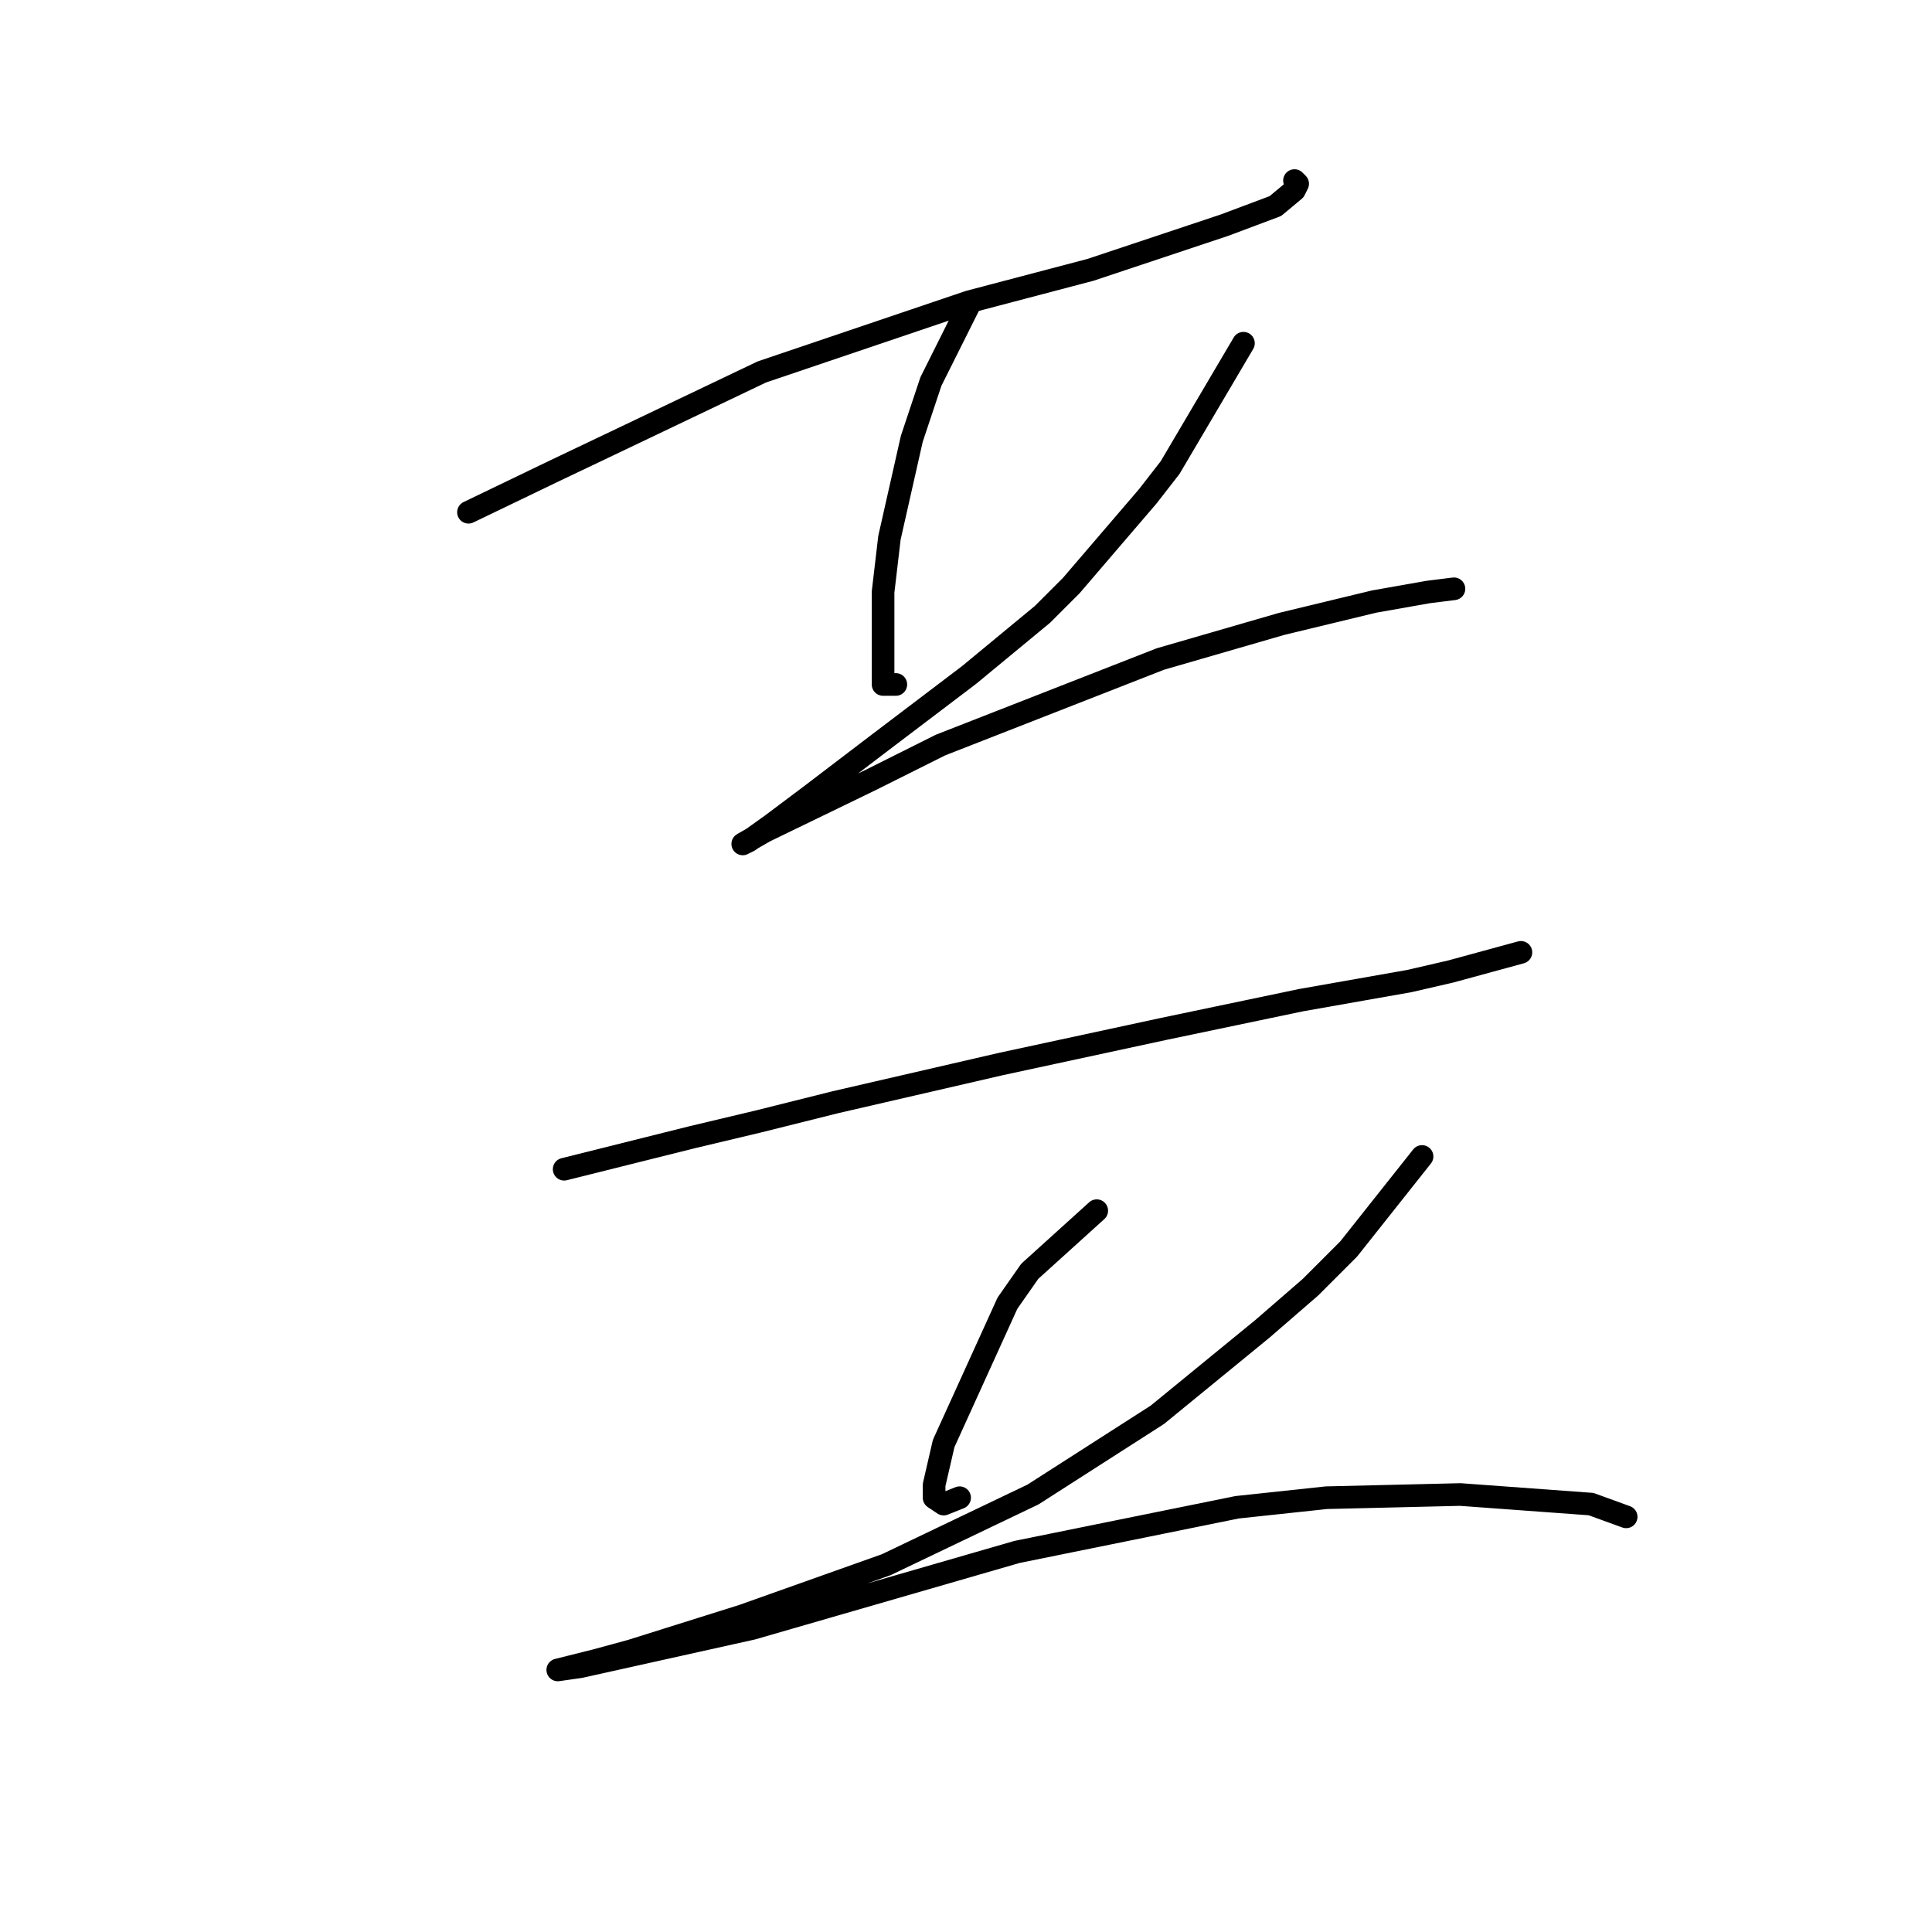 <?xml version="1.0" standalone="no"?>
    <svg width="256" height="256" xmlns="http://www.w3.org/2000/svg" version="1.1">
    <polyline stroke="black" stroke-width="3" stroke-linecap="round" fill="transparent" stroke-linejoin="round" points="62.076 67.876 73.486 62.382 82.36 58.156 100.954 49.282 128.422 39.985 144.48 35.759 162.229 29.843 168.99 27.308 171.526 25.195 171.948 24.349 171.526 23.927 171.526 23.927 " />
        <polyline stroke="black" stroke-width="3" stroke-linecap="round" fill="transparent" stroke-linejoin="round" points="128.422 40.408 123.351 50.55 122.083 54.353 120.815 58.156 117.857 71.256 117.012 78.44 117.012 84.357 117.012 88.582 117.012 90.695 118.702 90.695 118.702 90.695 " />
        <polyline stroke="black" stroke-width="3" stroke-linecap="round" fill="transparent" stroke-linejoin="round" points="164.764 45.479 155.045 61.96 152.087 65.763 141.945 77.595 138.141 81.398 128.422 89.428 116.167 98.724 107.293 105.486 102.222 109.289 99.264 111.402 98.418 111.825 101.376 110.134 115.322 103.373 124.619 98.724 153.777 87.315 169.835 82.666 182.09 79.708 189.274 78.44 192.655 78.018 192.655 78.018 " />
        <polyline stroke="black" stroke-width="3" stroke-linecap="round" fill="transparent" stroke-linejoin="round" points="74.754 154.928 91.657 150.702 100.531 148.59 110.673 146.054 132.648 140.983 154.2 136.335 172.371 132.531 186.739 129.996 192.232 128.728 201.529 126.192 201.529 126.192 " />
        <polyline stroke="black" stroke-width="3" stroke-linecap="round" fill="transparent" stroke-linejoin="round" points="145.325 160.422 136.451 168.451 133.493 172.677 125.041 191.271 123.773 196.764 123.773 198.455 125.041 199.3 127.154 198.455 127.154 198.455 " />
        <polyline stroke="black" stroke-width="3" stroke-linecap="round" fill="transparent" stroke-linejoin="round" points="188.429 153.238 178.71 165.493 173.639 170.564 167.3 176.058 153.354 187.467 136.874 198.032 117.435 207.329 98.418 214.09 83.628 218.739 78.979 220.006 73.908 221.274 76.867 220.852 99.686 215.781 134.761 205.639 163.919 199.722 175.751 198.455 193.5 198.032 210.826 199.3 215.474 200.99 215.474 200.99 " />
        </svg>